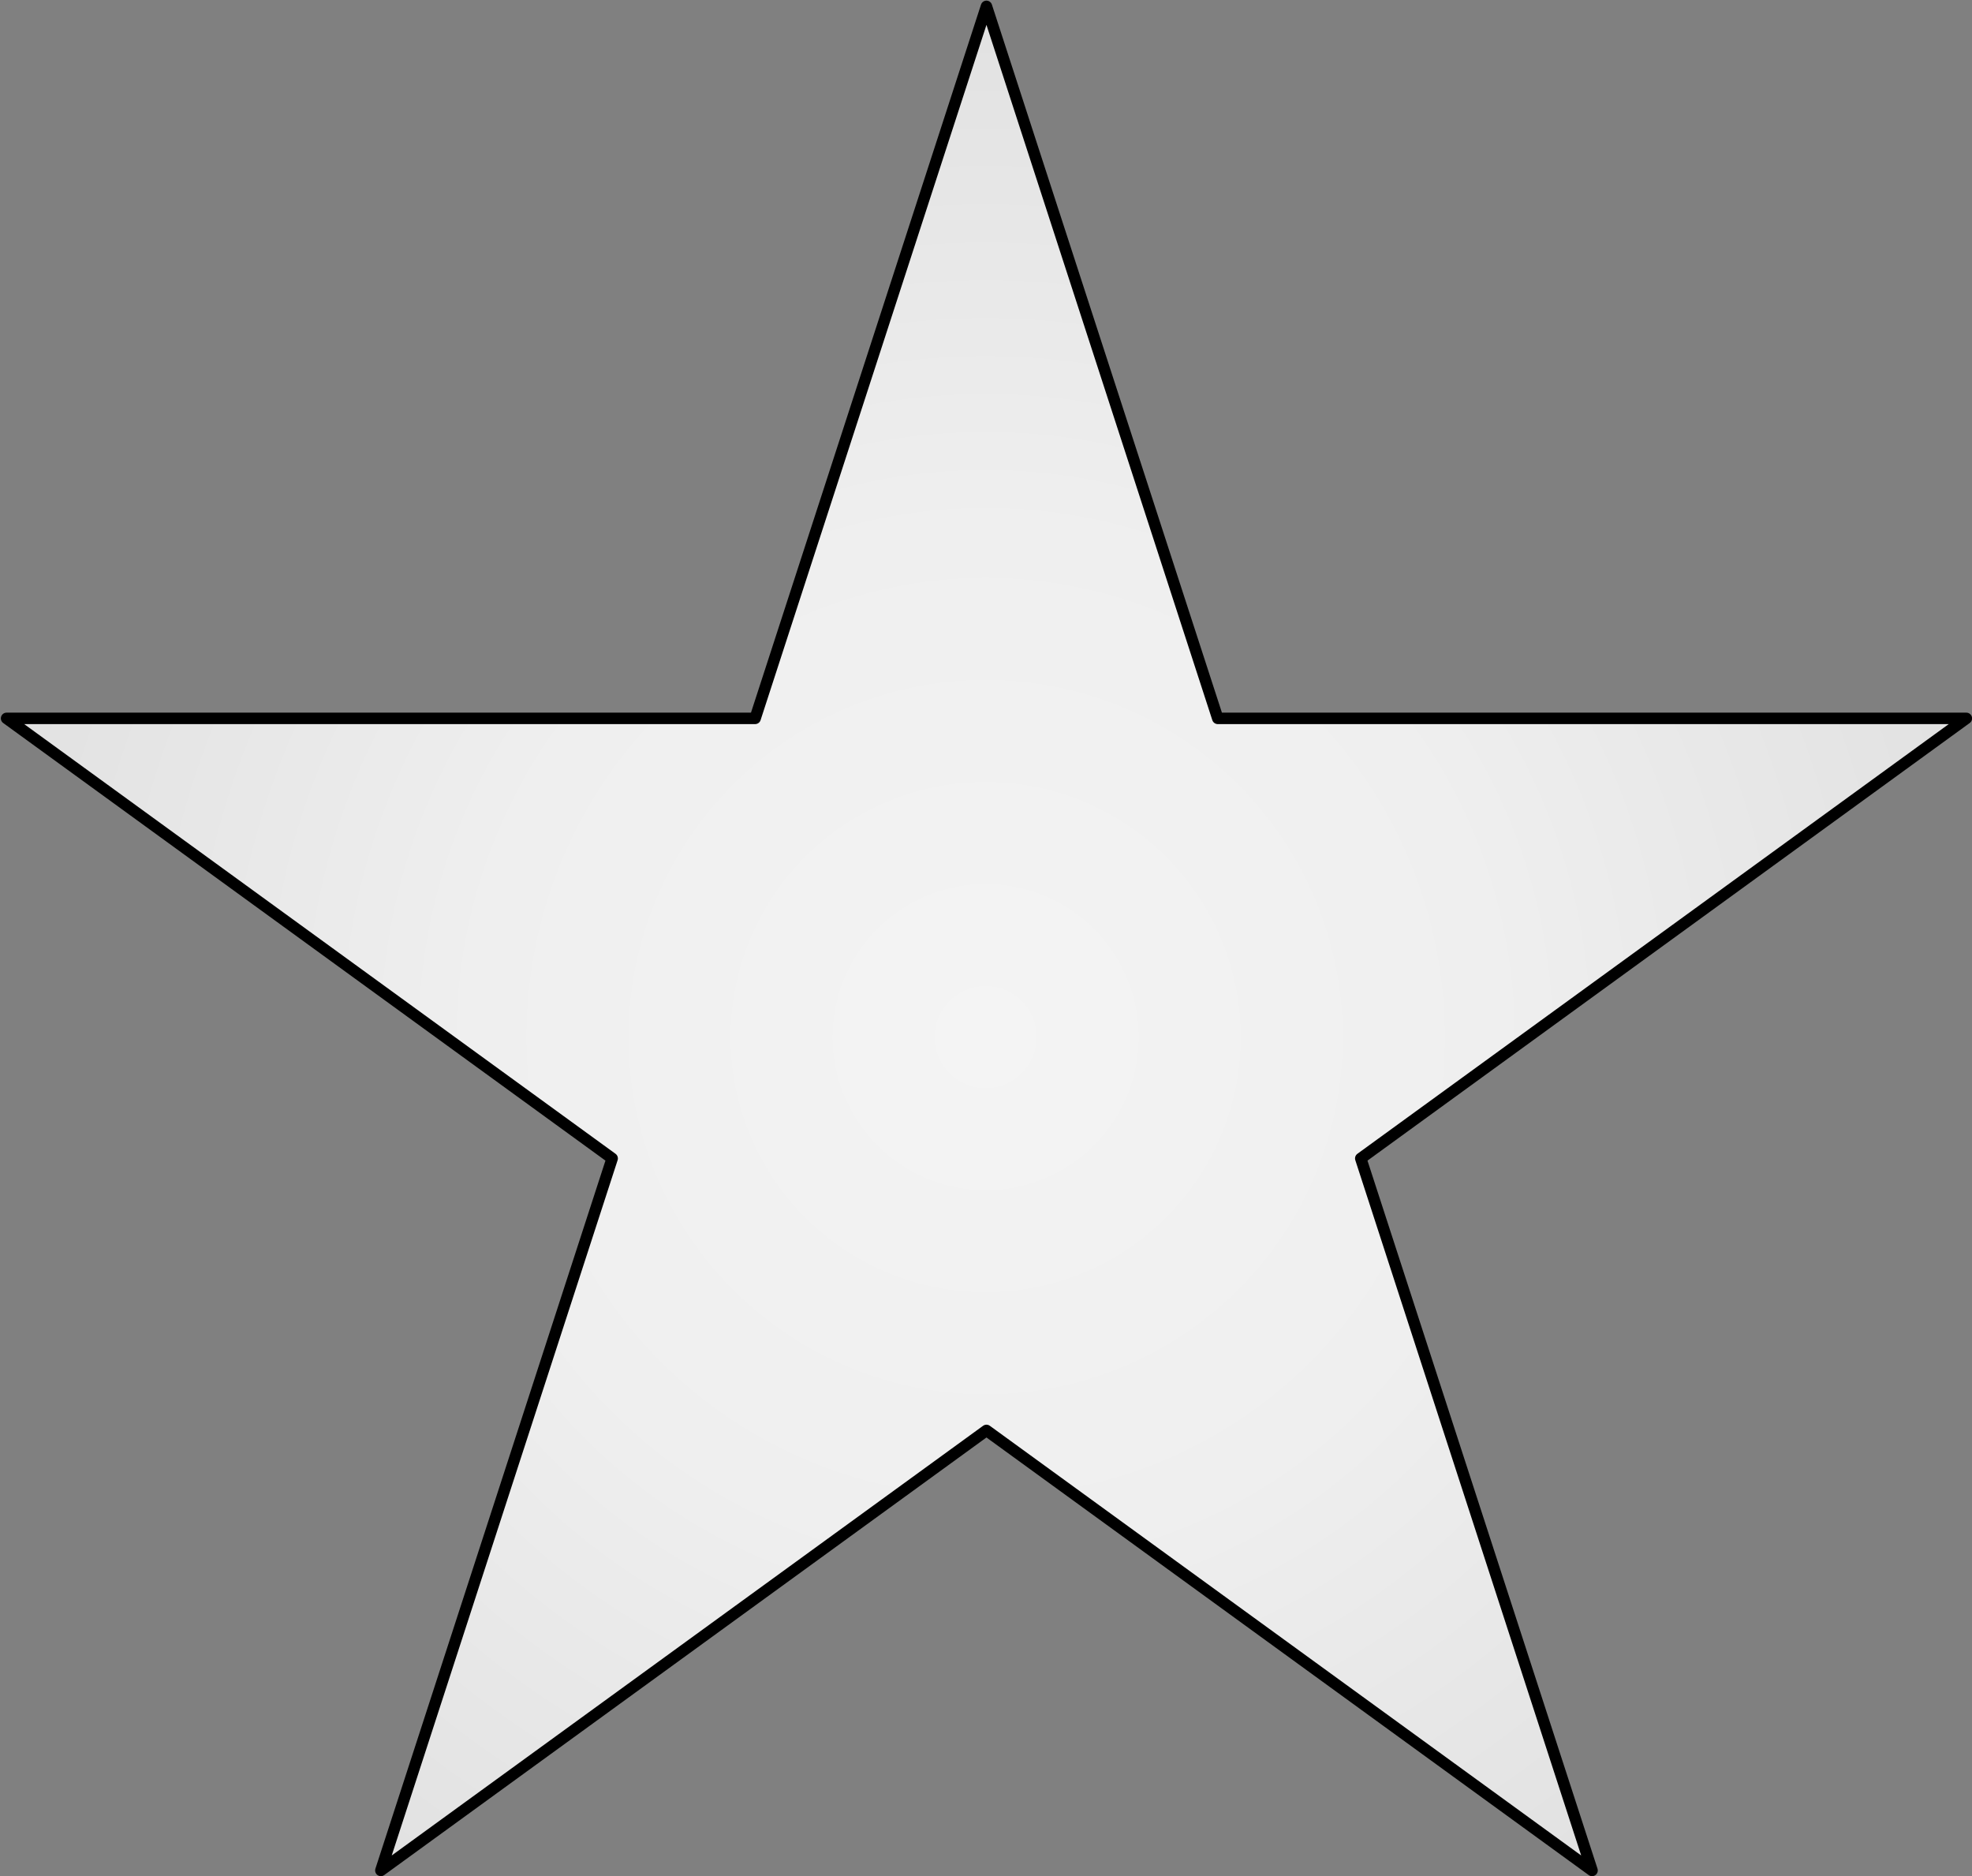 <?xml version="1.0" encoding="UTF-8" standalone="no"?>
<!DOCTYPE svg PUBLIC "-//W3C//DTD SVG 1.1//EN" "http://www.w3.org/Graphics/SVG/1.1/DTD/svg11.dtd">
<svg width="100%" height="100%" viewBox="0 0 718 683" version="1.1" xmlns="http://www.w3.org/2000/svg" xmlns:xlink="http://www.w3.org/1999/xlink" xml:space="preserve" xmlns:serif="http://www.serif.com/" style="fill-rule:evenodd;clip-rule:evenodd;stroke-linecap:round;stroke-linejoin:round;stroke-miterlimit:1.5;">
    <rect x="0" y="0" width="718" height="683" fill="#808080" stroke="none"/>
    <g transform="matrix(1,0,0,1,-1354.82,-2091.36)">
        <g id="Star-Focused" serif:id="Star Focused" transform="matrix(1.135,0,0,1.135,509.571,1466.9)">
            <path d="M1061.16,552.224L1135.36,780.605L1375.5,780.605L1181.23,921.752L1255.43,1150.13L1061.16,1008.99L866.886,1150.13L941.091,921.752L746.819,780.605L986.953,780.605L1061.16,552.224Z" style="fill:url(#_Radial1);stroke:black;stroke-width:3.67px;"/>
        </g>
    </g>
    <defs>
        <radialGradient id="_Radial1" cx="0" cy="0" r="1" gradientUnits="userSpaceOnUse" gradientTransform="matrix(314.339,-109.961,109.961,314.339,1061.16,882.74)"><stop offset="0" style="stop-color:rgb(244,244,244);stop-opacity:1"/><stop offset="0.49" style="stop-color:rgb(239,239,239);stop-opacity:1"/><stop offset="1" style="stop-color:rgb(225,225,225);stop-opacity:1"/></radialGradient>
    </defs>
</svg>
